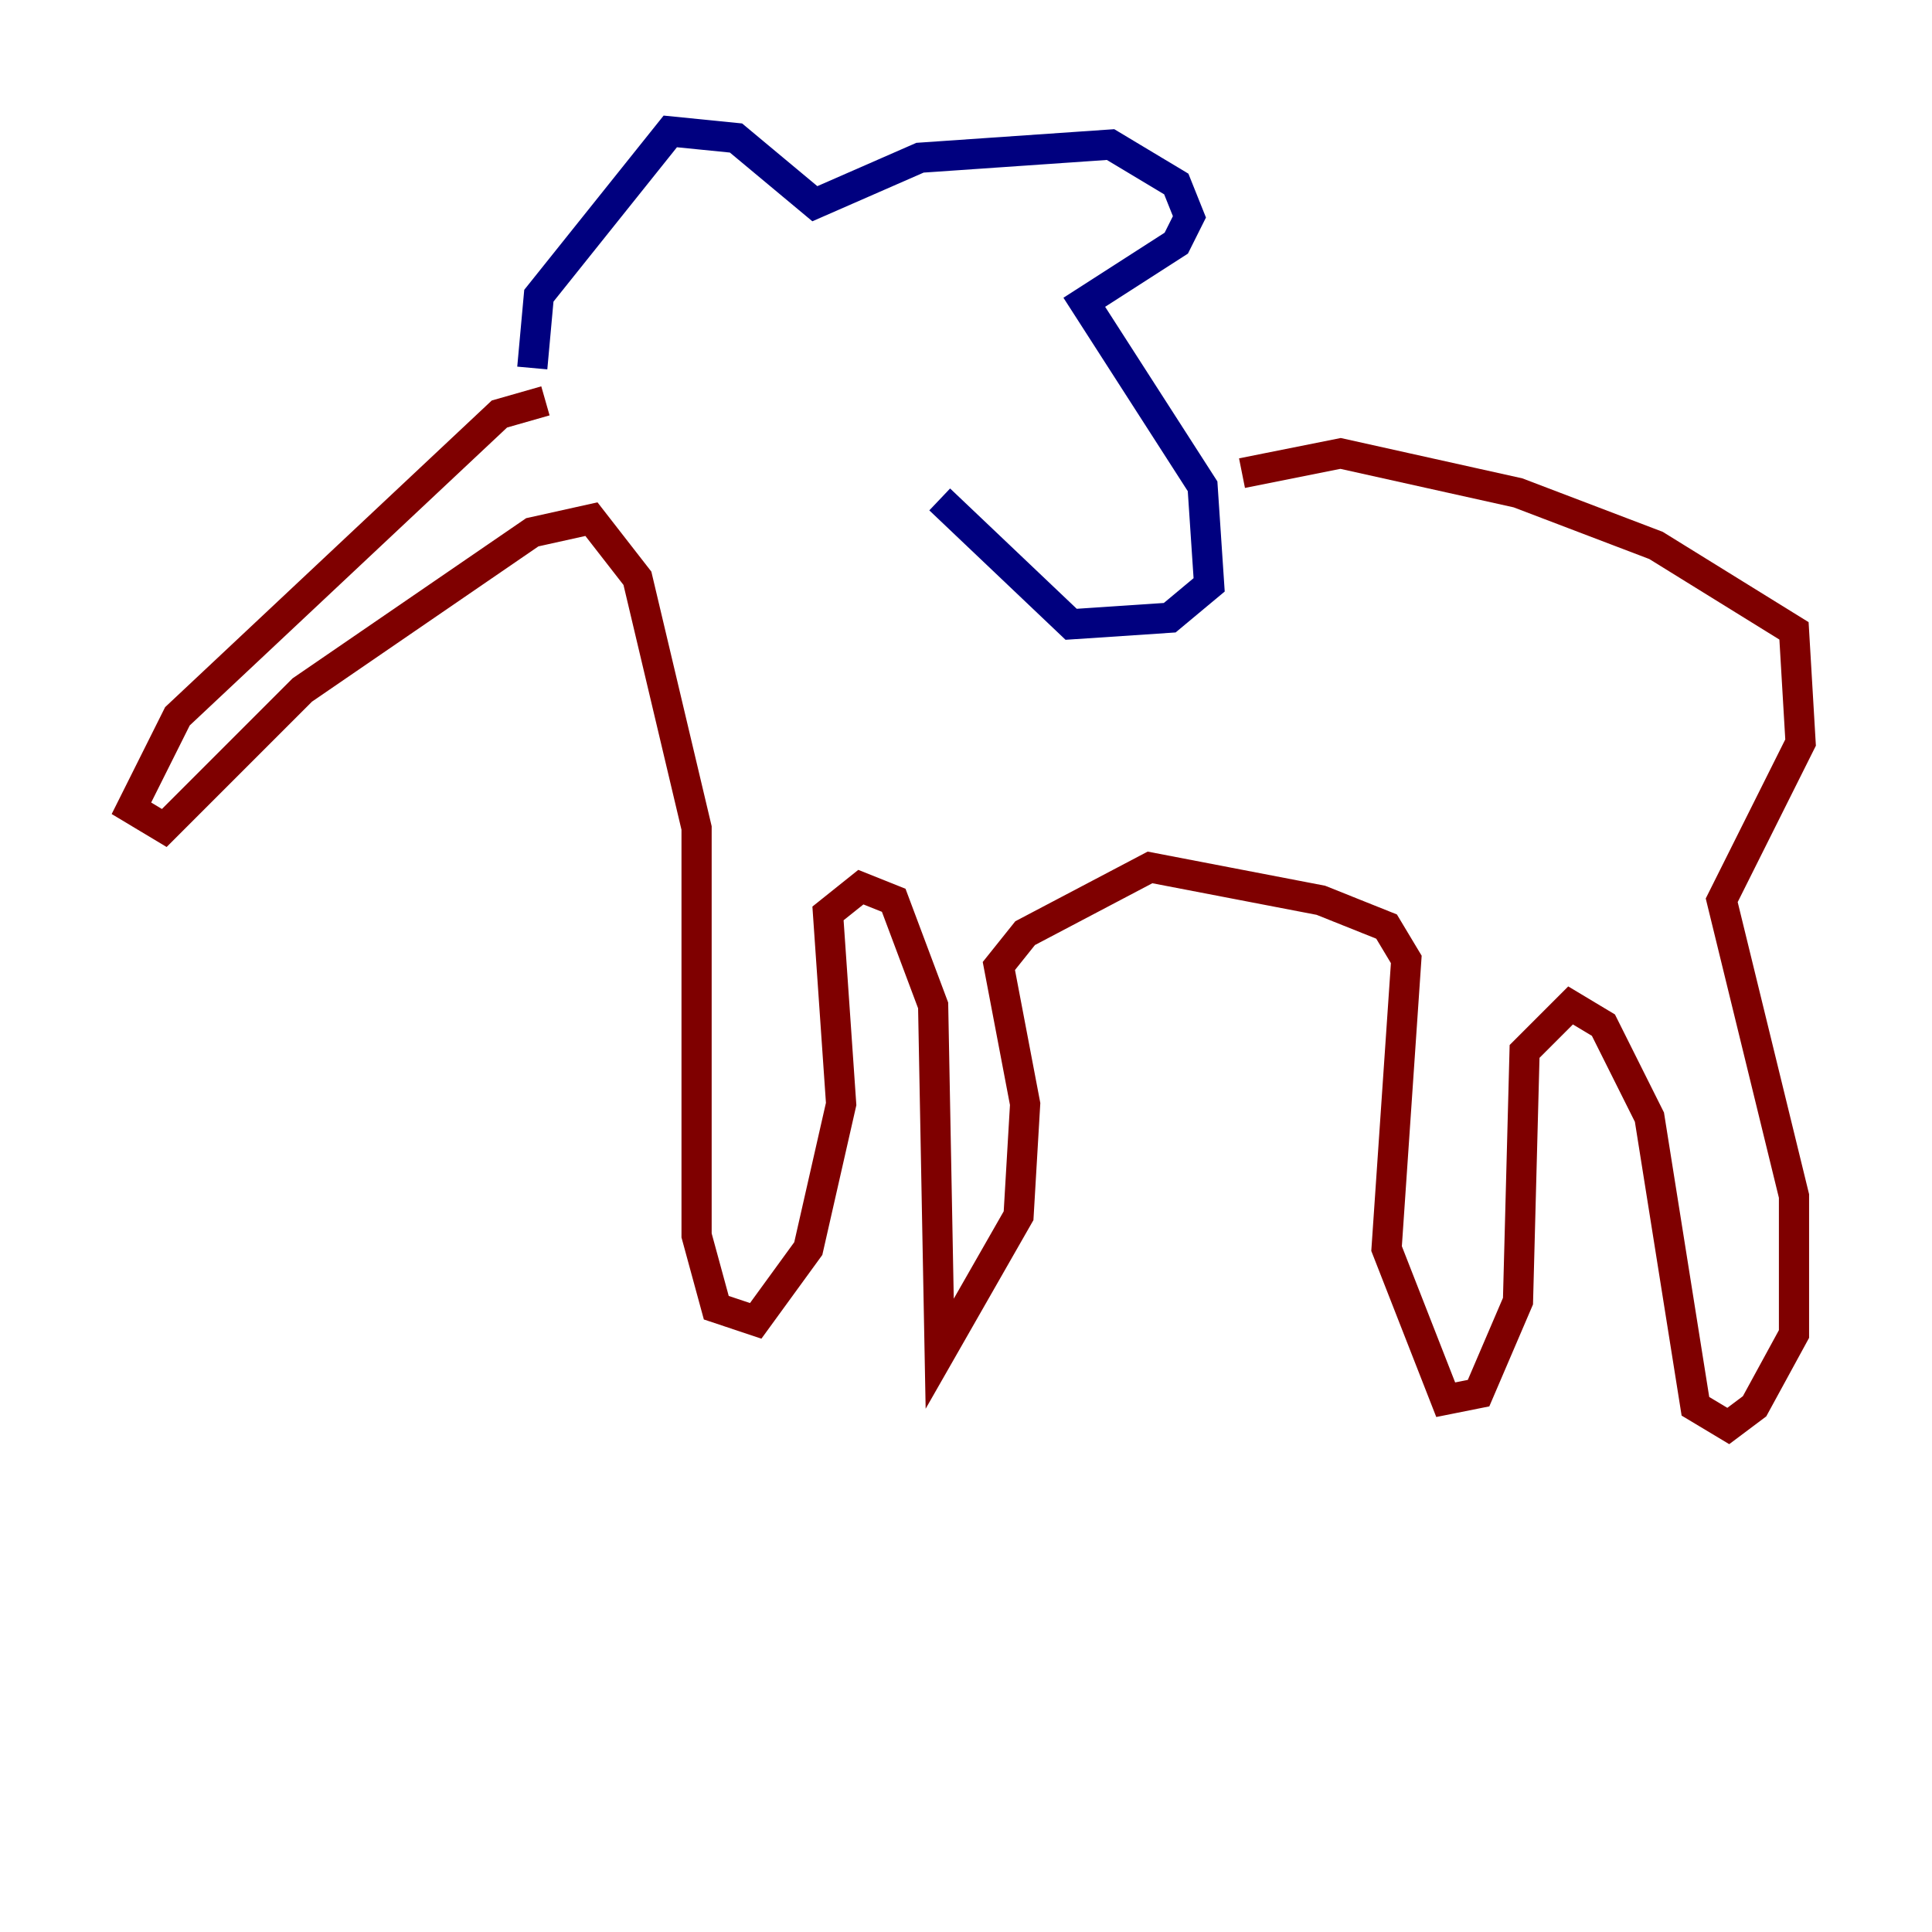 <?xml version="1.0" encoding="utf-8" ?>
<svg baseProfile="tiny" height="128" version="1.2" viewBox="0,0,128,128" width="128" xmlns="http://www.w3.org/2000/svg" xmlns:ev="http://www.w3.org/2001/xml-events" xmlns:xlink="http://www.w3.org/1999/xlink"><defs /><polyline fill="none" points="35.265,24.381 35.701,19.592 44.408,8.707 48.762,9.143 53.986,13.497 60.952,10.449 73.578,9.578 77.932,12.191 78.803,14.367 77.932,16.109 71.837,20.027 79.674,32.218 80.109,38.748 77.497,40.925 70.966,41.361 62.258,33.088" stroke="#00007f" stroke-width="2" /><polyline fill="none" points="36.136,26.558 33.088,27.429 11.755,47.456 8.707,53.551 10.884,54.857 20.027,45.714 35.265,35.265 39.184,34.395 42.231,38.313 46.15,54.857 46.15,81.85 47.456,86.639 50.068,87.51 53.551,82.721 55.728,73.143 54.857,60.517 57.034,58.776 59.211,59.646 61.823,66.612 62.258,89.687 67.483,80.544 67.918,73.143 66.177,64.0 67.918,61.823 76.191,57.469 87.51,59.646 91.864,61.388 93.17,63.565 91.864,82.721 95.782,92.735 97.959,92.299 100.571,86.204 101.007,69.66 104.054,66.612 106.231,67.918 109.279,74.014 112.326,93.17 114.503,94.476 116.245,93.17 118.857,88.381 118.857,79.238 114.068,59.646 119.293,49.197 118.857,41.796 109.714,36.136 100.571,32.653 88.816,30.041 82.286,31.347" stroke="#7f0000" stroke-width="2" /></svg>